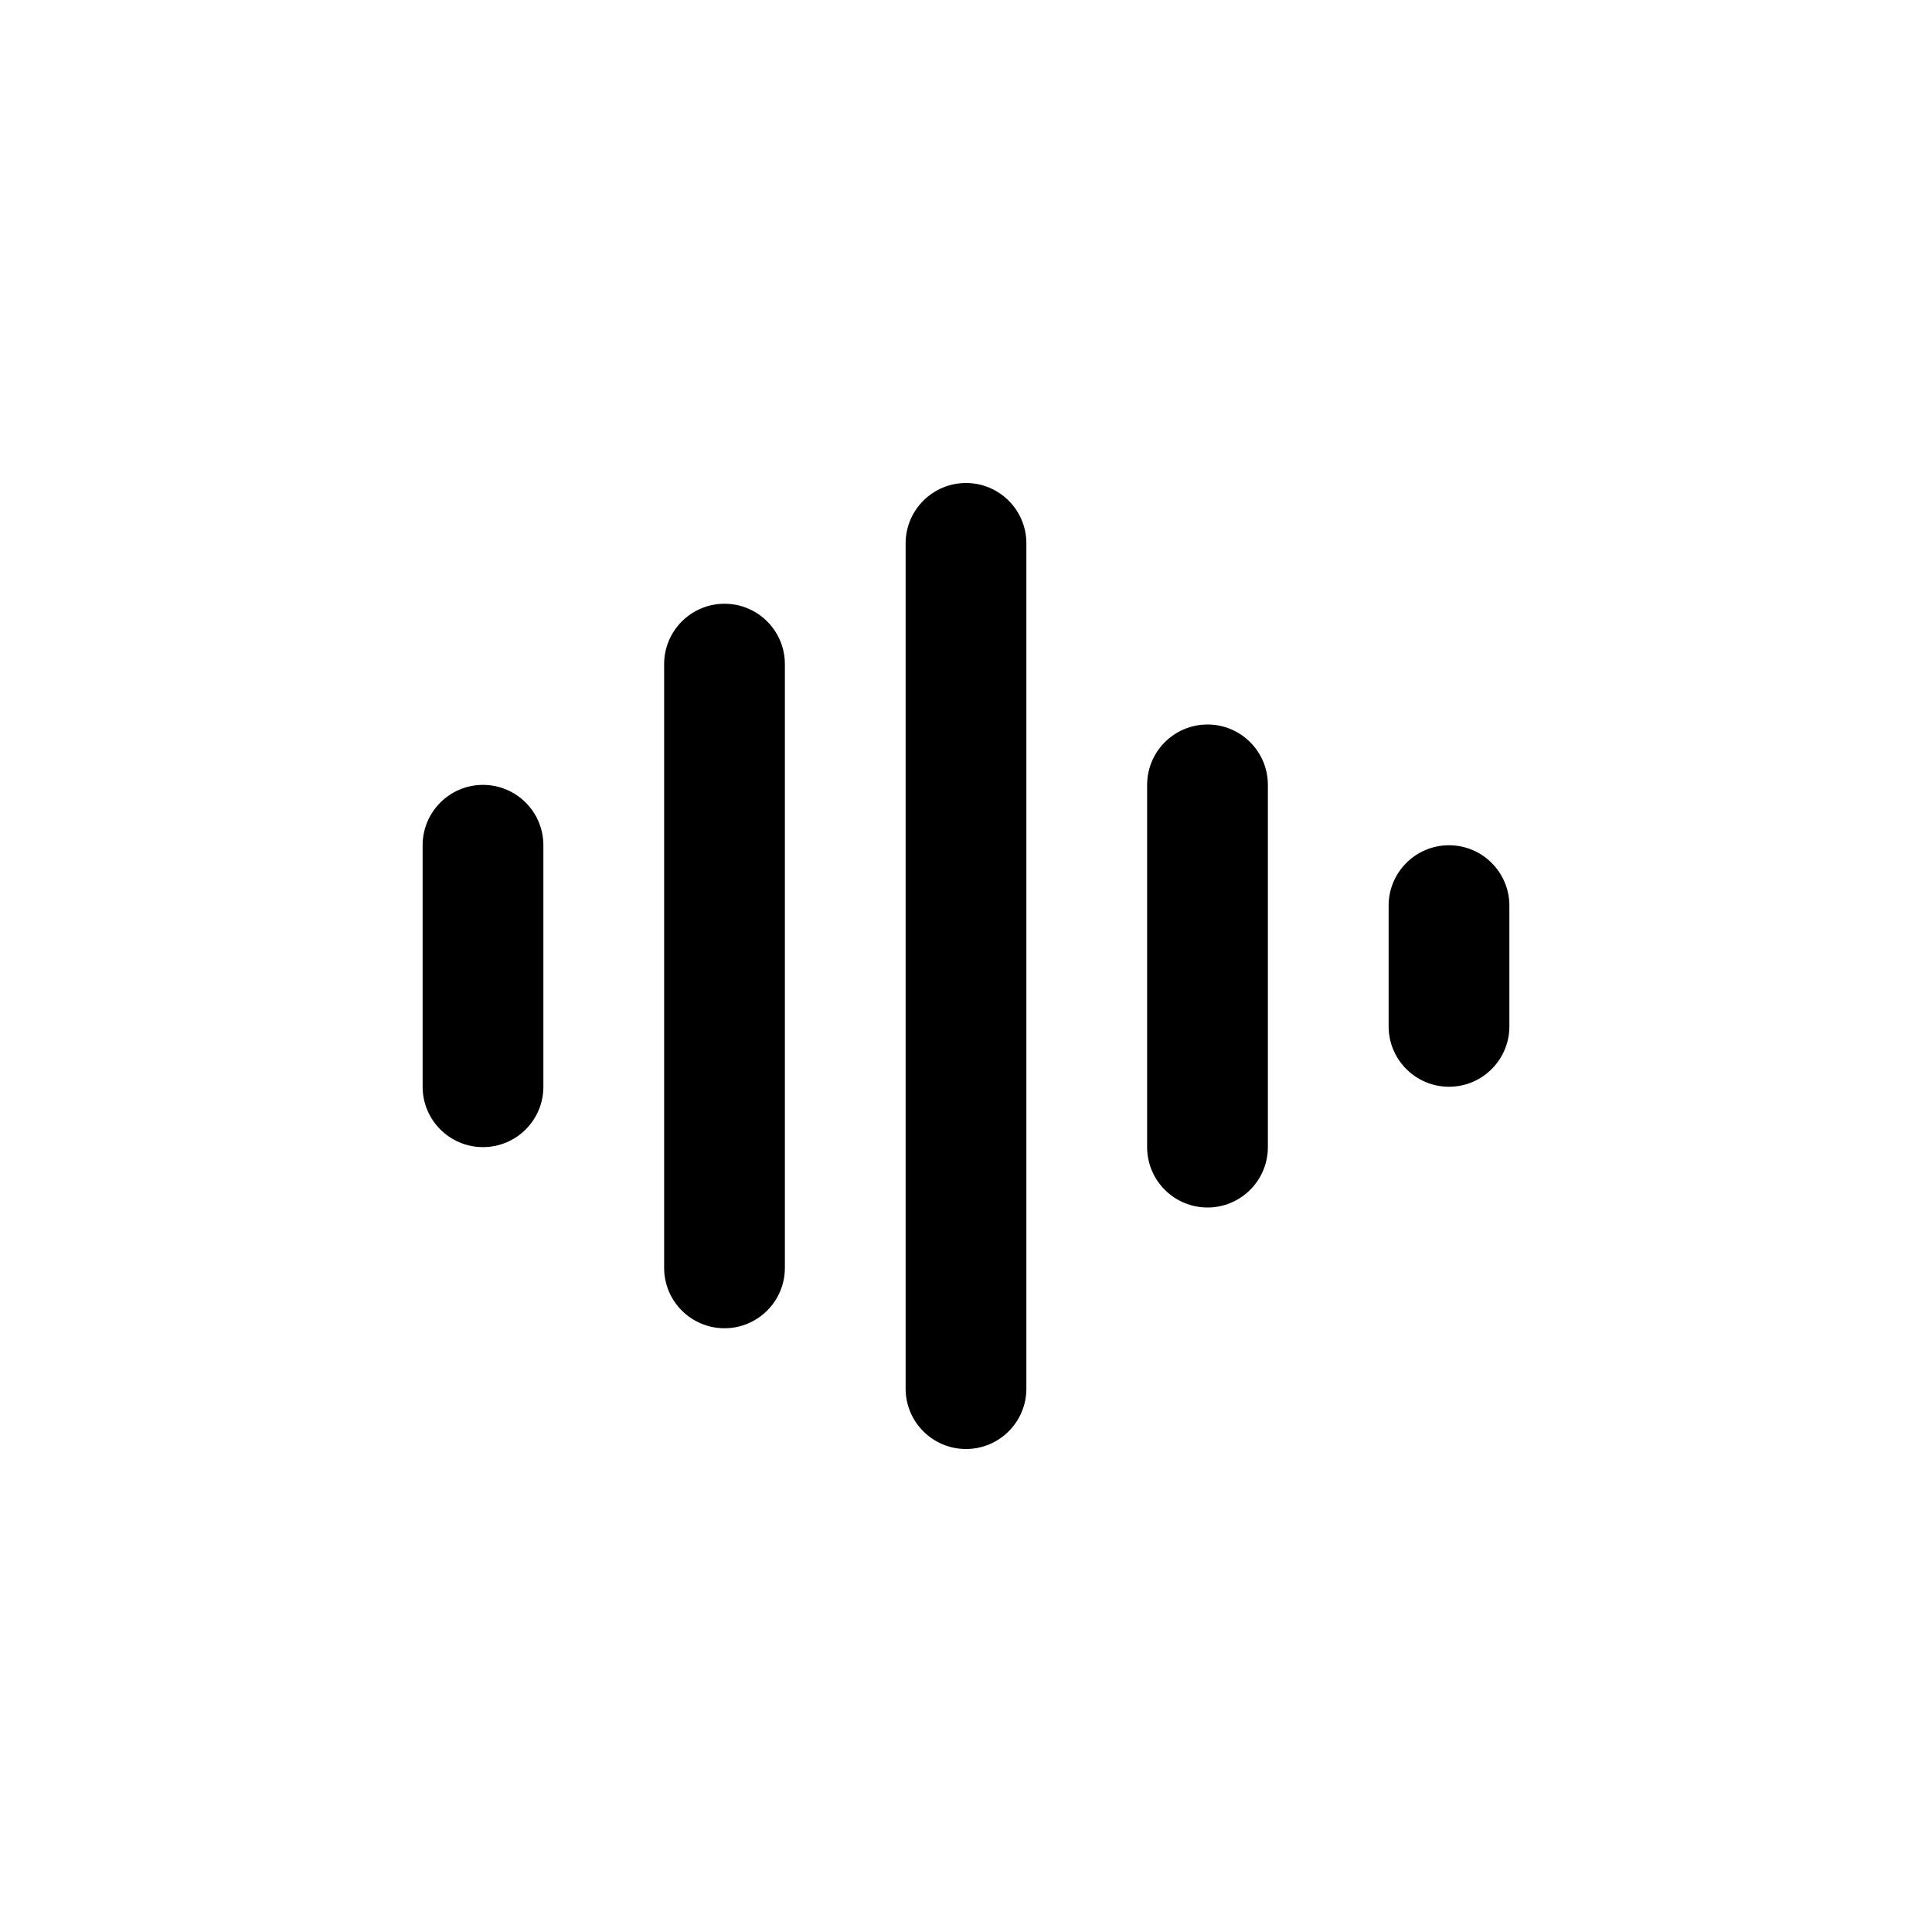 <svg width="32" height="32" viewBox="0 0 32 32" fill="currentColor" xmlns="http://www.w3.org/2000/svg">
<path fill-rule="evenodd" clip-rule="evenodd" d="M8 19C7.448 19 7 18.552 7 18L7 14C7 13.448 7.448 13 8 13C8.552 13 9 13.448 9 14L9 18C9 18.552 8.552 19 8 19Z"/>
<path fill-rule="evenodd" clip-rule="evenodd" d="M20 20C19.448 20 19 19.552 19 19L19 13C19 12.448 19.448 12 20 12C20.552 12 21 12.448 21 13L21 19C21 19.552 20.552 20 20 20Z"/>
<path fill-rule="evenodd" clip-rule="evenodd" d="M24 18C23.448 18 23 17.552 23 17L23 15C23 14.448 23.448 14 24 14C24.552 14 25 14.448 25 15L25 17C25 17.552 24.552 18 24 18Z"/>
<path fill-rule="evenodd" clip-rule="evenodd" d="M12 22C11.448 22 11 21.552 11 21L11 11C11 10.448 11.448 10 12 10C12.552 10 13 10.448 13 11L13 21C13 21.552 12.552 22 12 22Z"/>
<path fill-rule="evenodd" clip-rule="evenodd" d="M16 24C15.448 24 15 23.552 15 23L15 9C15 8.448 15.448 8 16 8C16.552 8 17 8.448 17 9L17 23C17 23.552 16.552 24 16 24Z"/>
</svg>
